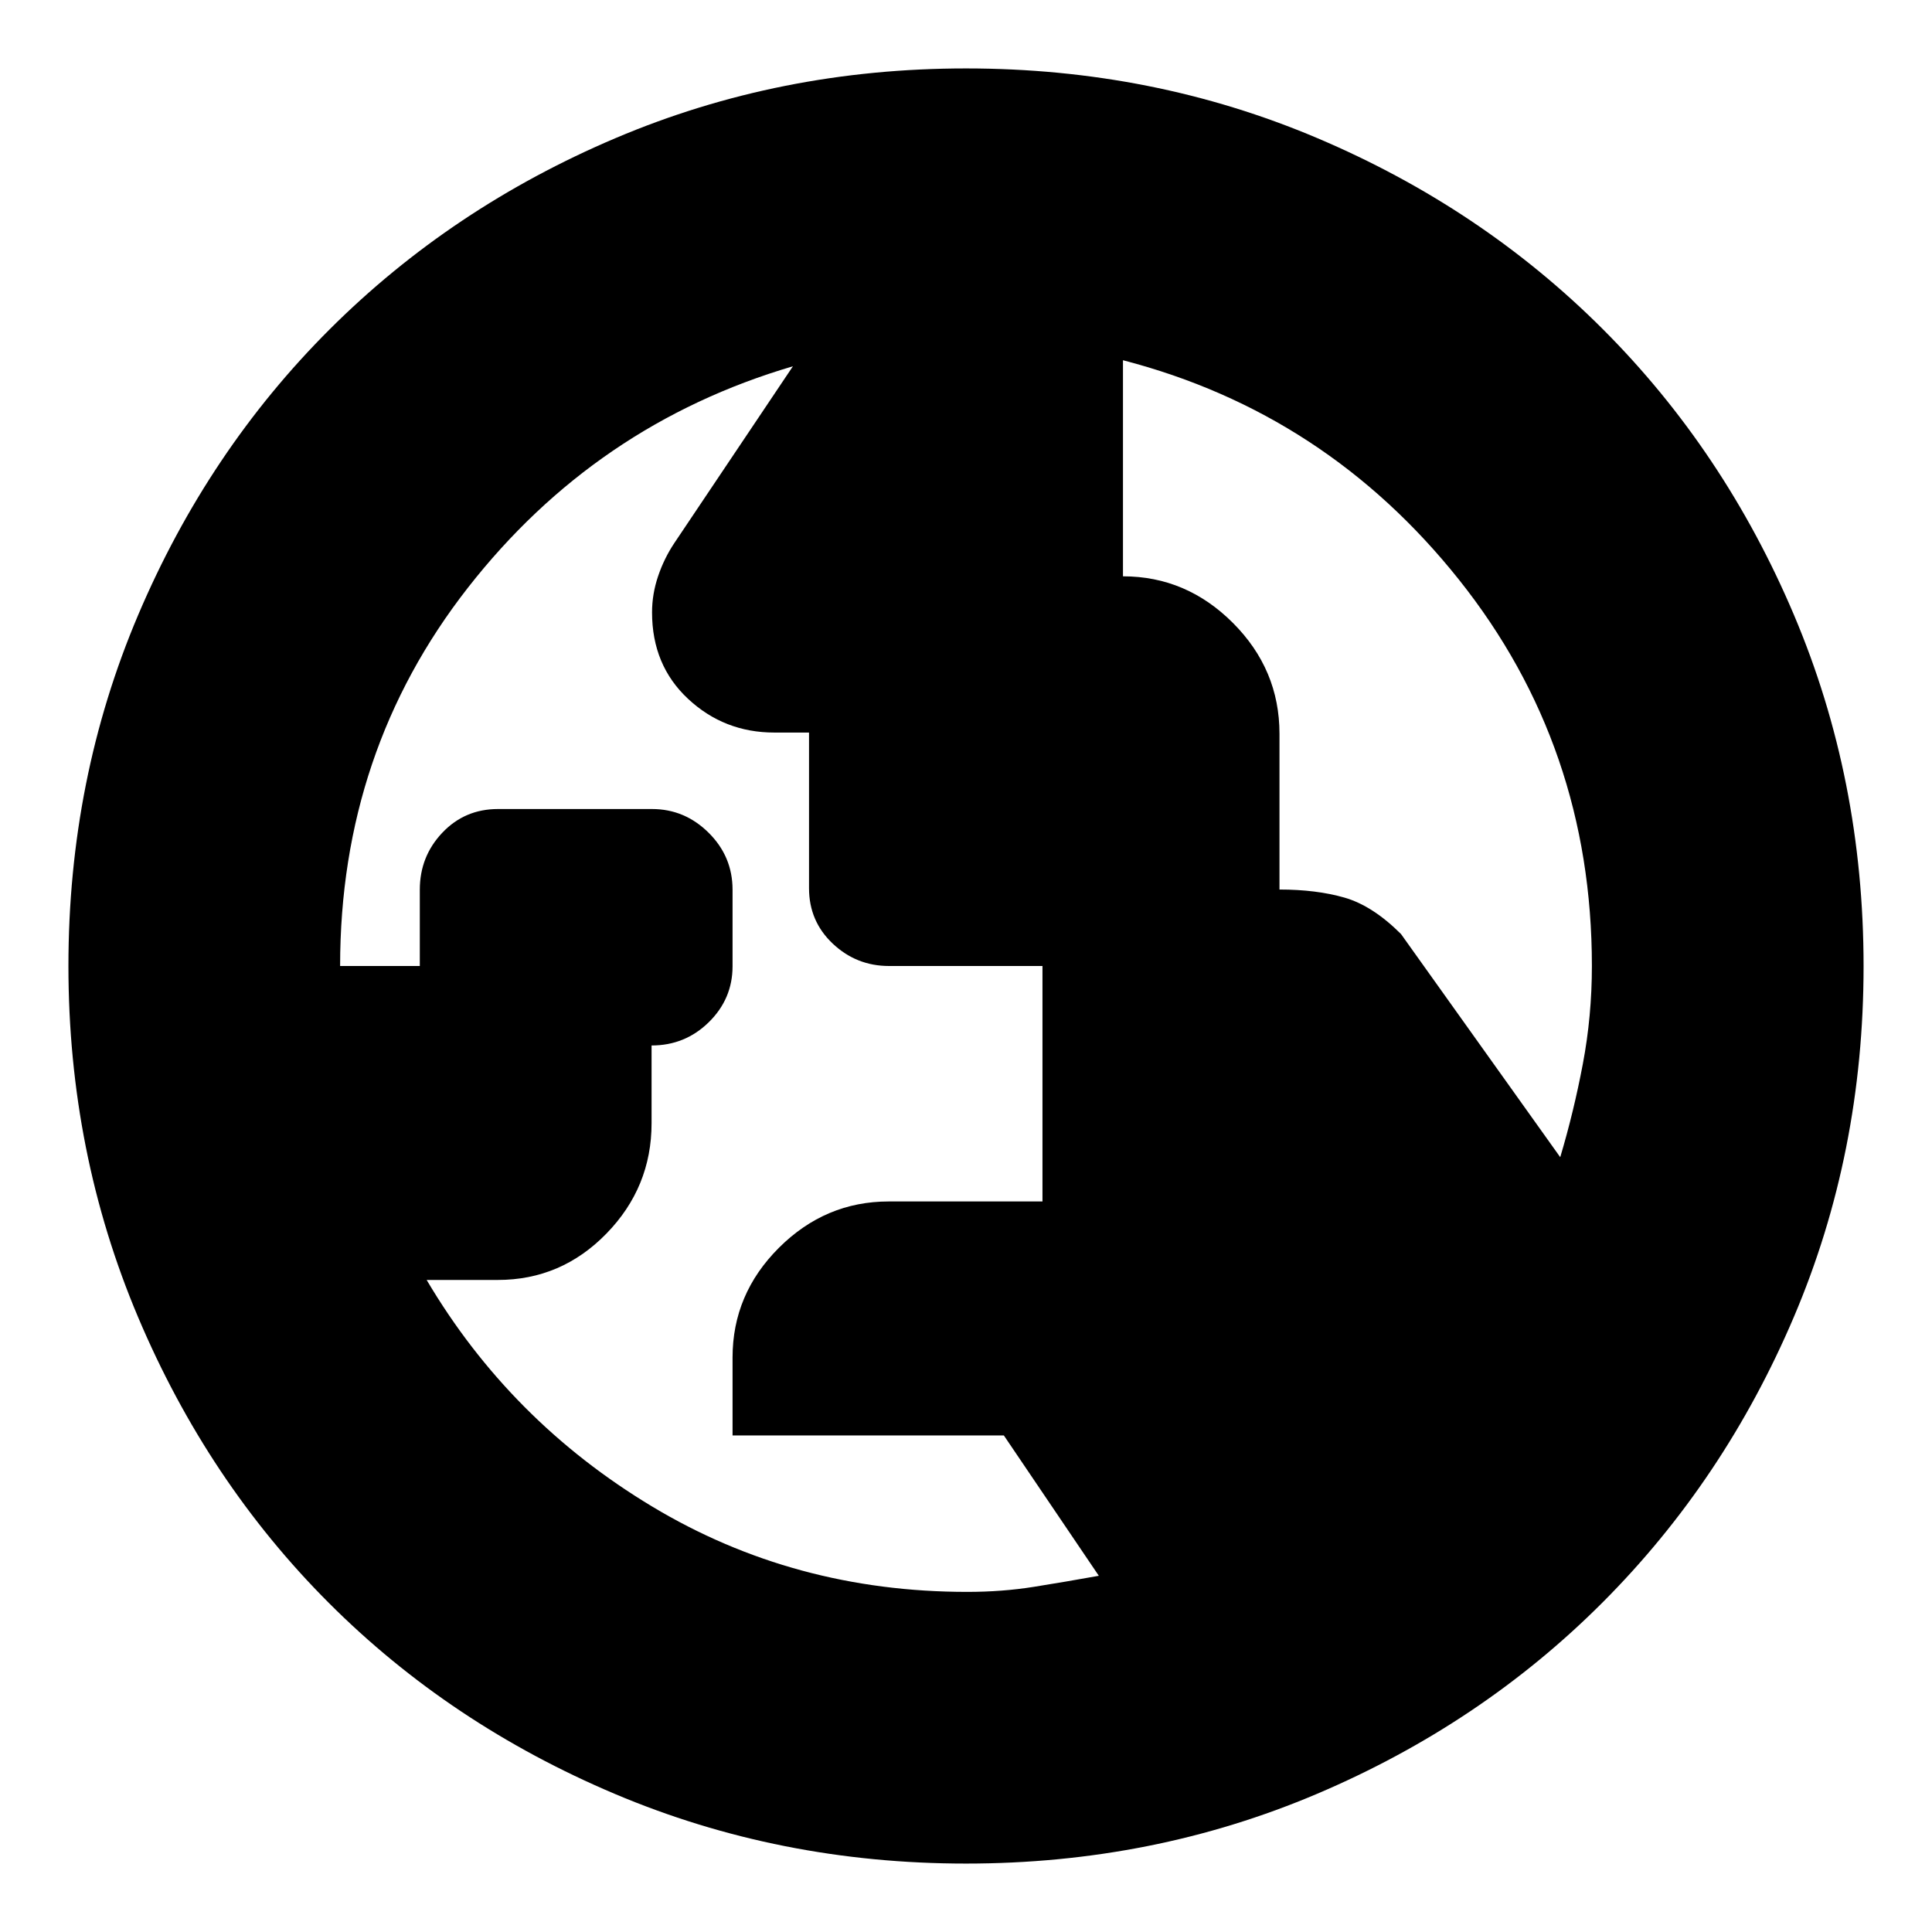 <svg xmlns="http://www.w3.org/2000/svg" height="24" viewBox="0 96 960 960" width="24"><path d="M480.591 887q17.399 0 33.072-2.5Q529.337 882 546 879l-47.191-69.735H364v-38.726Q364 739 387.059 716q23.06-23 54.565-23H518V576h-76.227q-16.198 0-27.985-11.117Q402 553.767 402 537.333V460h-17.229q-24.885 0-42.828-16.703T324 400.292q0-9.104 3-17.977 3-8.873 8.075-16.477L394 278q-98.082 28.866-161.541 110.083T169 576h39.6v-37.895q0-16.53 11.169-28.318Q230.938 498 247.448 498h76.521q16.261 0 28.146 11.787Q364 521.575 364 538.081v38.054q0 16.199-11.788 27.779-11.787 11.579-28.451 11.579v38.611q0 31.854-22.448 54.875Q278.866 732 247.343 732H212q41.431 70.1 111.995 112.55Q394.56 887 480.591 887ZM775.27 671q6.73-22.548 11.23-46.324 4.5-23.777 4.5-48.7 0-108.998-66.017-191.897Q658.967 301.179 558 275v107.37q31.492 0 54.63 23.152t23.138 55.079V538Q654 538 668 542t28.147 18.109L775.27 671ZM480 1022q-92.64 0-174.467-34.604-81.828-34.603-142.077-94.852-60.249-60.249-94.852-142.077Q34 668.64 34 576q0-92.896 34.662-174.449 34.663-81.553 95.175-141.942 60.511-60.389 142.075-94.999Q387.476 130 480 130q92.886 0 174.476 34.593T796.44 259.56q60.374 60.374 94.967 141.99Q926 483.167 926 576.083q0 92.917-34.61 174.243t-94.999 141.837q-60.389 60.512-141.942 95.174Q572.896 1022 480 1022Z"/></svg>